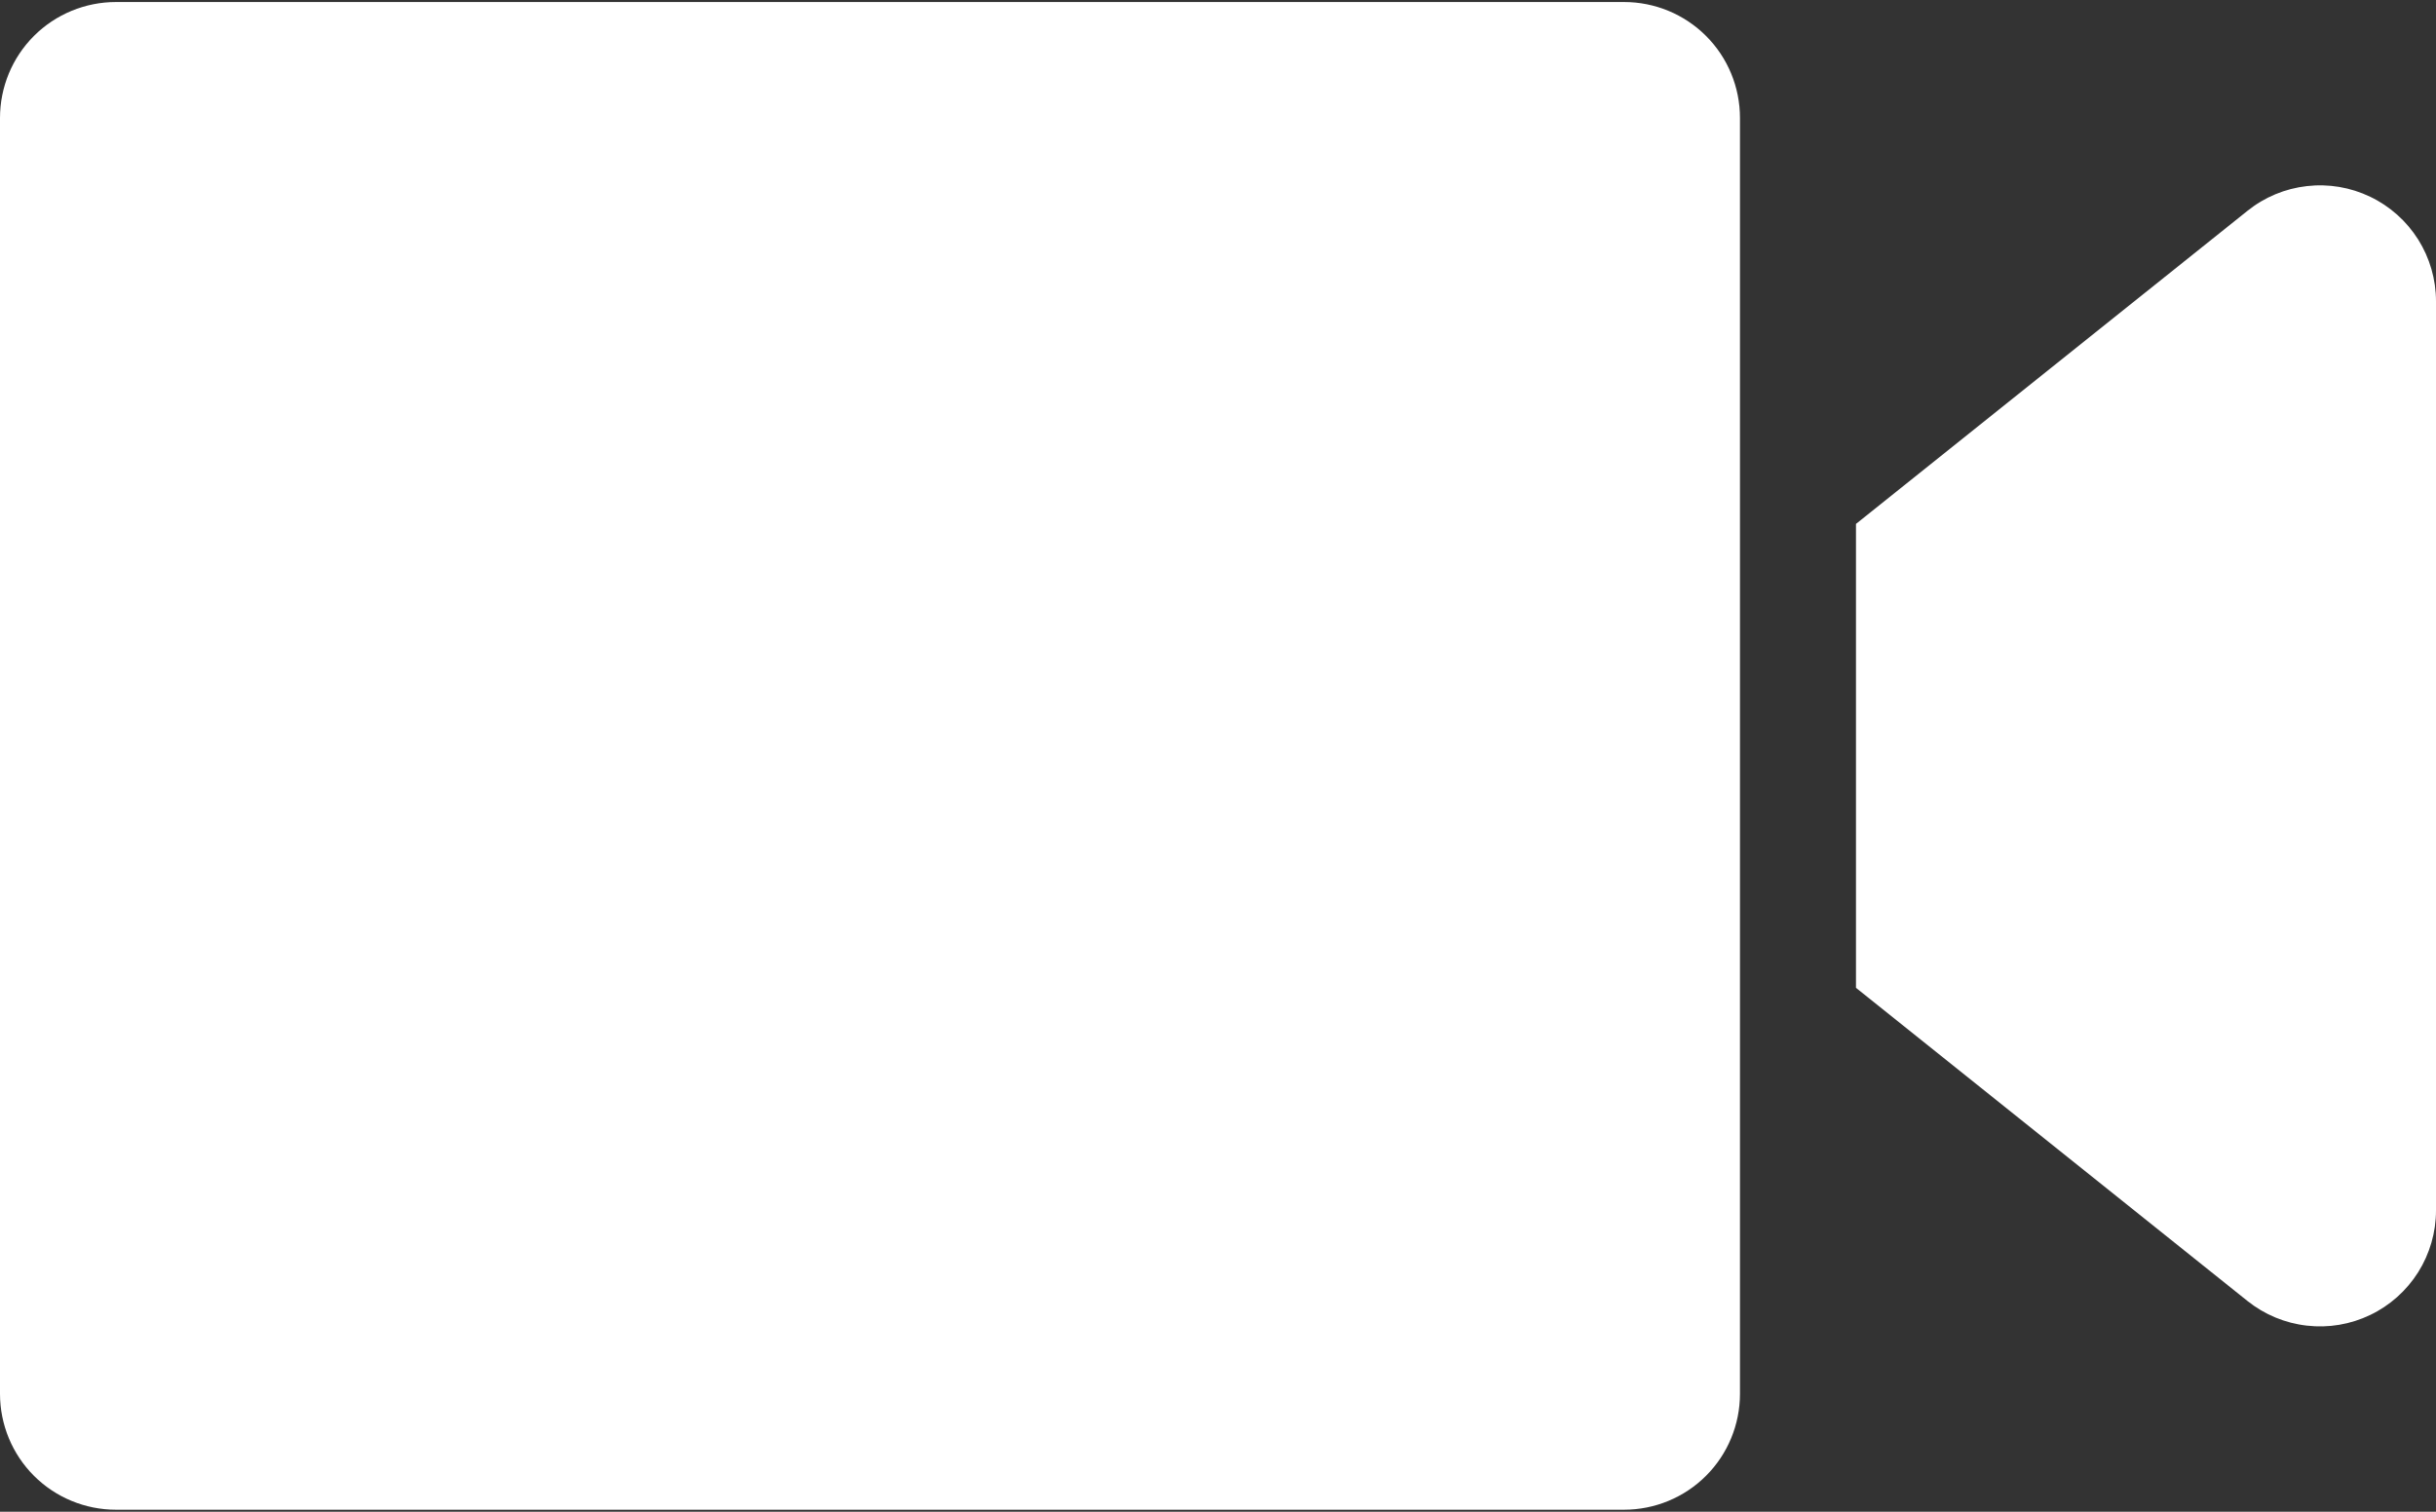 <svg width="29" height="18" viewBox="0 0 29 18" fill="none" xmlns="http://www.w3.org/2000/svg">
<rect x="0" y="0" width="29" height="18" fill="#333333" stroke="none"/>
<path fill-rule="evenodd" clip-rule="evenodd" d="M1.381 0.024H19.333C19.7 0.024 20.051 0.169 20.31 0.428C20.569 0.687 20.714 1.038 20.714 1.405V16.595C20.714 16.962 20.569 17.313 20.31 17.572C20.051 17.831 19.7 17.976 19.333 17.976H1.381C1.015 17.976 0.663 17.831 0.404 17.572C0.145 17.313 0 16.962 0 16.595V1.405C0 1.038 0.145 0.687 0.404 0.428C0.663 0.169 1.015 0.024 1.381 0.024ZM22.095 6.238L26.756 2.51C26.959 2.347 27.204 2.245 27.462 2.216C27.721 2.186 27.982 2.23 28.217 2.343C28.451 2.455 28.649 2.632 28.788 2.852C28.926 3.072 29 3.327 29 3.587V14.413C29 14.673 28.926 14.928 28.788 15.148C28.649 15.368 28.451 15.545 28.217 15.657C27.982 15.77 27.721 15.814 27.462 15.784C27.204 15.755 26.959 15.653 26.756 15.491L22.095 11.762V6.238Z" fill="white"/>
</svg>
